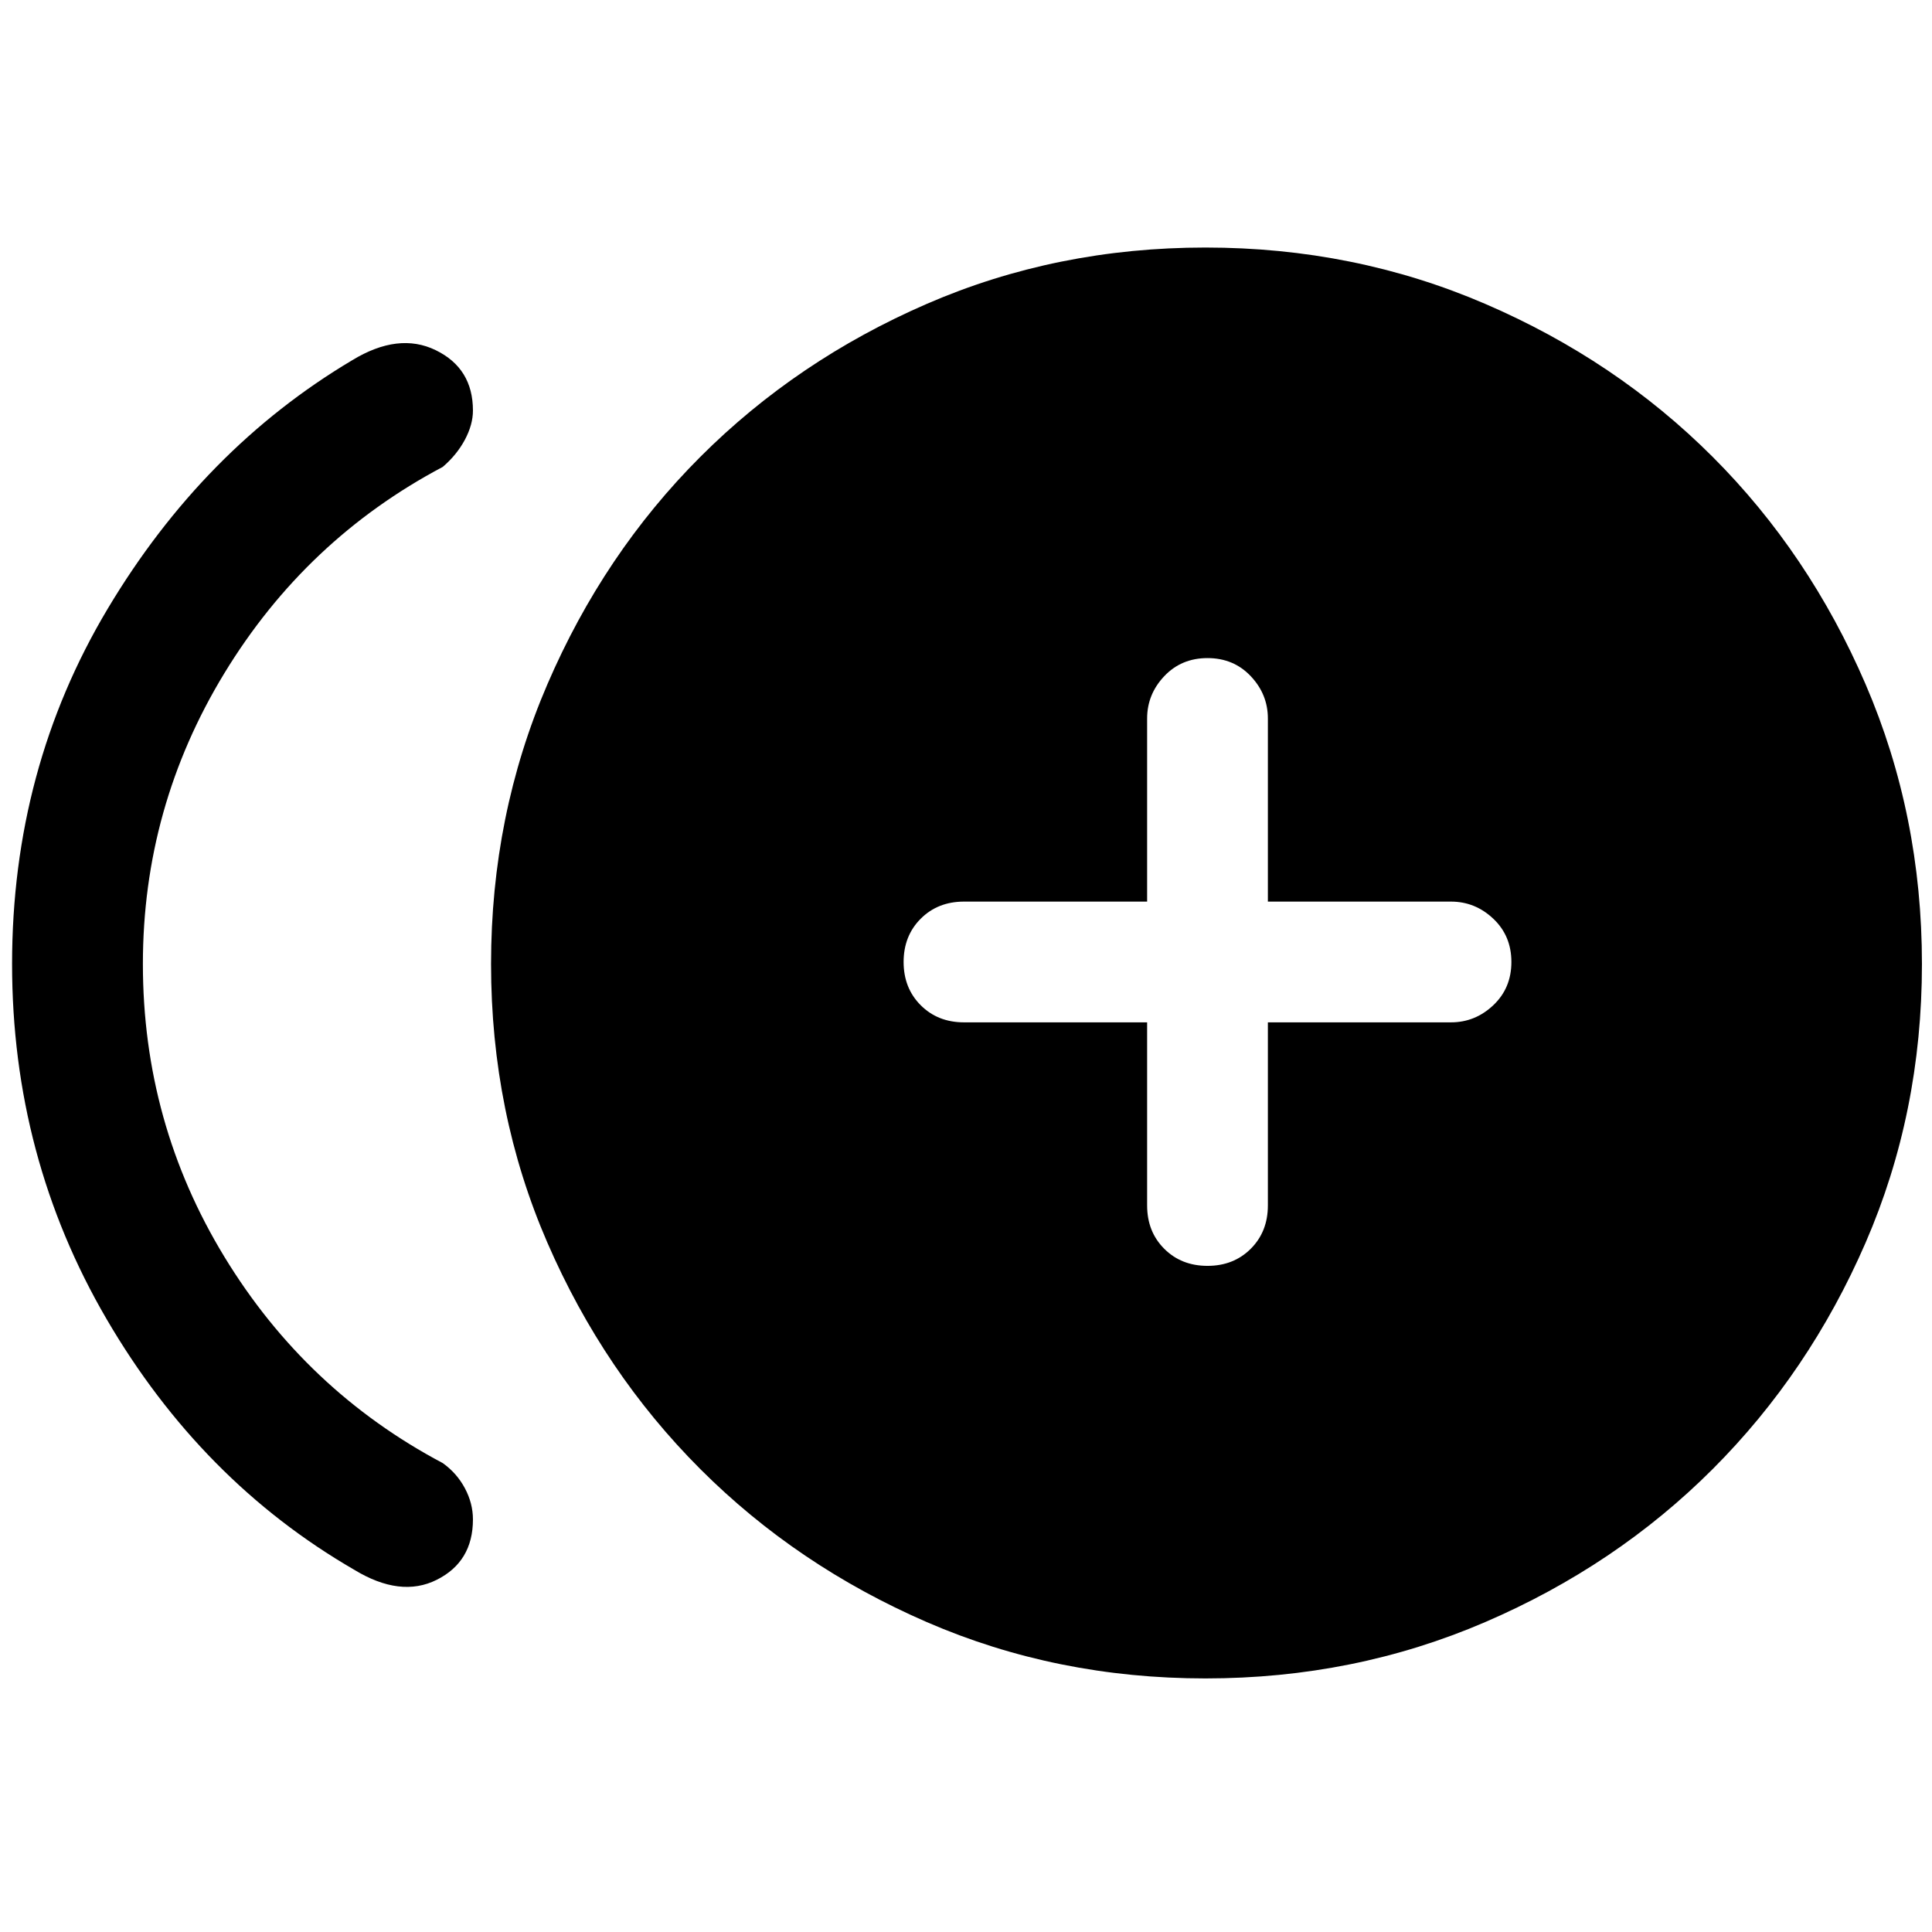 <svg xmlns="http://www.w3.org/2000/svg" height="48" width="48"><path d="M30 31.45Q30.65 31.45 31.075 31.025Q31.5 30.6 31.5 29.95V25.4H36.05Q36.65 25.4 37.1 24.975Q37.55 24.55 37.55 23.9Q37.55 23.25 37.1 22.825Q36.65 22.4 36.05 22.4H31.5V17.85Q31.5 17.25 31.075 16.8Q30.65 16.35 30 16.35Q29.35 16.35 28.925 16.8Q28.5 17.25 28.5 17.85V22.4H23.95Q23.3 22.4 22.875 22.825Q22.45 23.25 22.45 23.9Q22.45 24.55 22.875 24.975Q23.3 25.4 23.95 25.4H28.5V29.95Q28.5 30.6 28.925 31.025Q29.35 31.45 30 31.45ZM8.8 39Q5 36.8 2.65 32.775Q0.3 28.75 0.3 23.95Q0.3 19.1 2.675 15.125Q5.05 11.15 8.75 8.95Q9.9 8.25 10.825 8.7Q11.75 9.15 11.75 10.2Q11.75 10.55 11.55 10.925Q11.35 11.3 11 11.6Q7.6 13.4 5.575 16.725Q3.55 20.05 3.55 23.95Q3.55 27.9 5.575 31.225Q7.6 34.55 11 36.35Q11.35 36.6 11.55 36.975Q11.75 37.35 11.75 37.75Q11.75 38.8 10.85 39.25Q9.95 39.7 8.8 39ZM29.95 41.7Q26.25 41.7 23.025 40.3Q19.8 38.9 17.4 36.5Q15 34.1 13.6 30.875Q12.2 27.65 12.2 23.95Q12.2 20.25 13.6 17Q15 13.75 17.4 11.35Q19.8 8.95 23.025 7.55Q26.25 6.15 29.95 6.15Q33.65 6.15 36.9 7.55Q40.15 8.95 42.55 11.35Q44.95 13.75 46.35 17Q47.75 20.25 47.75 23.95Q47.75 27.65 46.35 30.875Q44.95 34.1 42.55 36.5Q40.15 38.9 36.9 40.3Q33.65 41.7 29.95 41.7Z"/></svg>